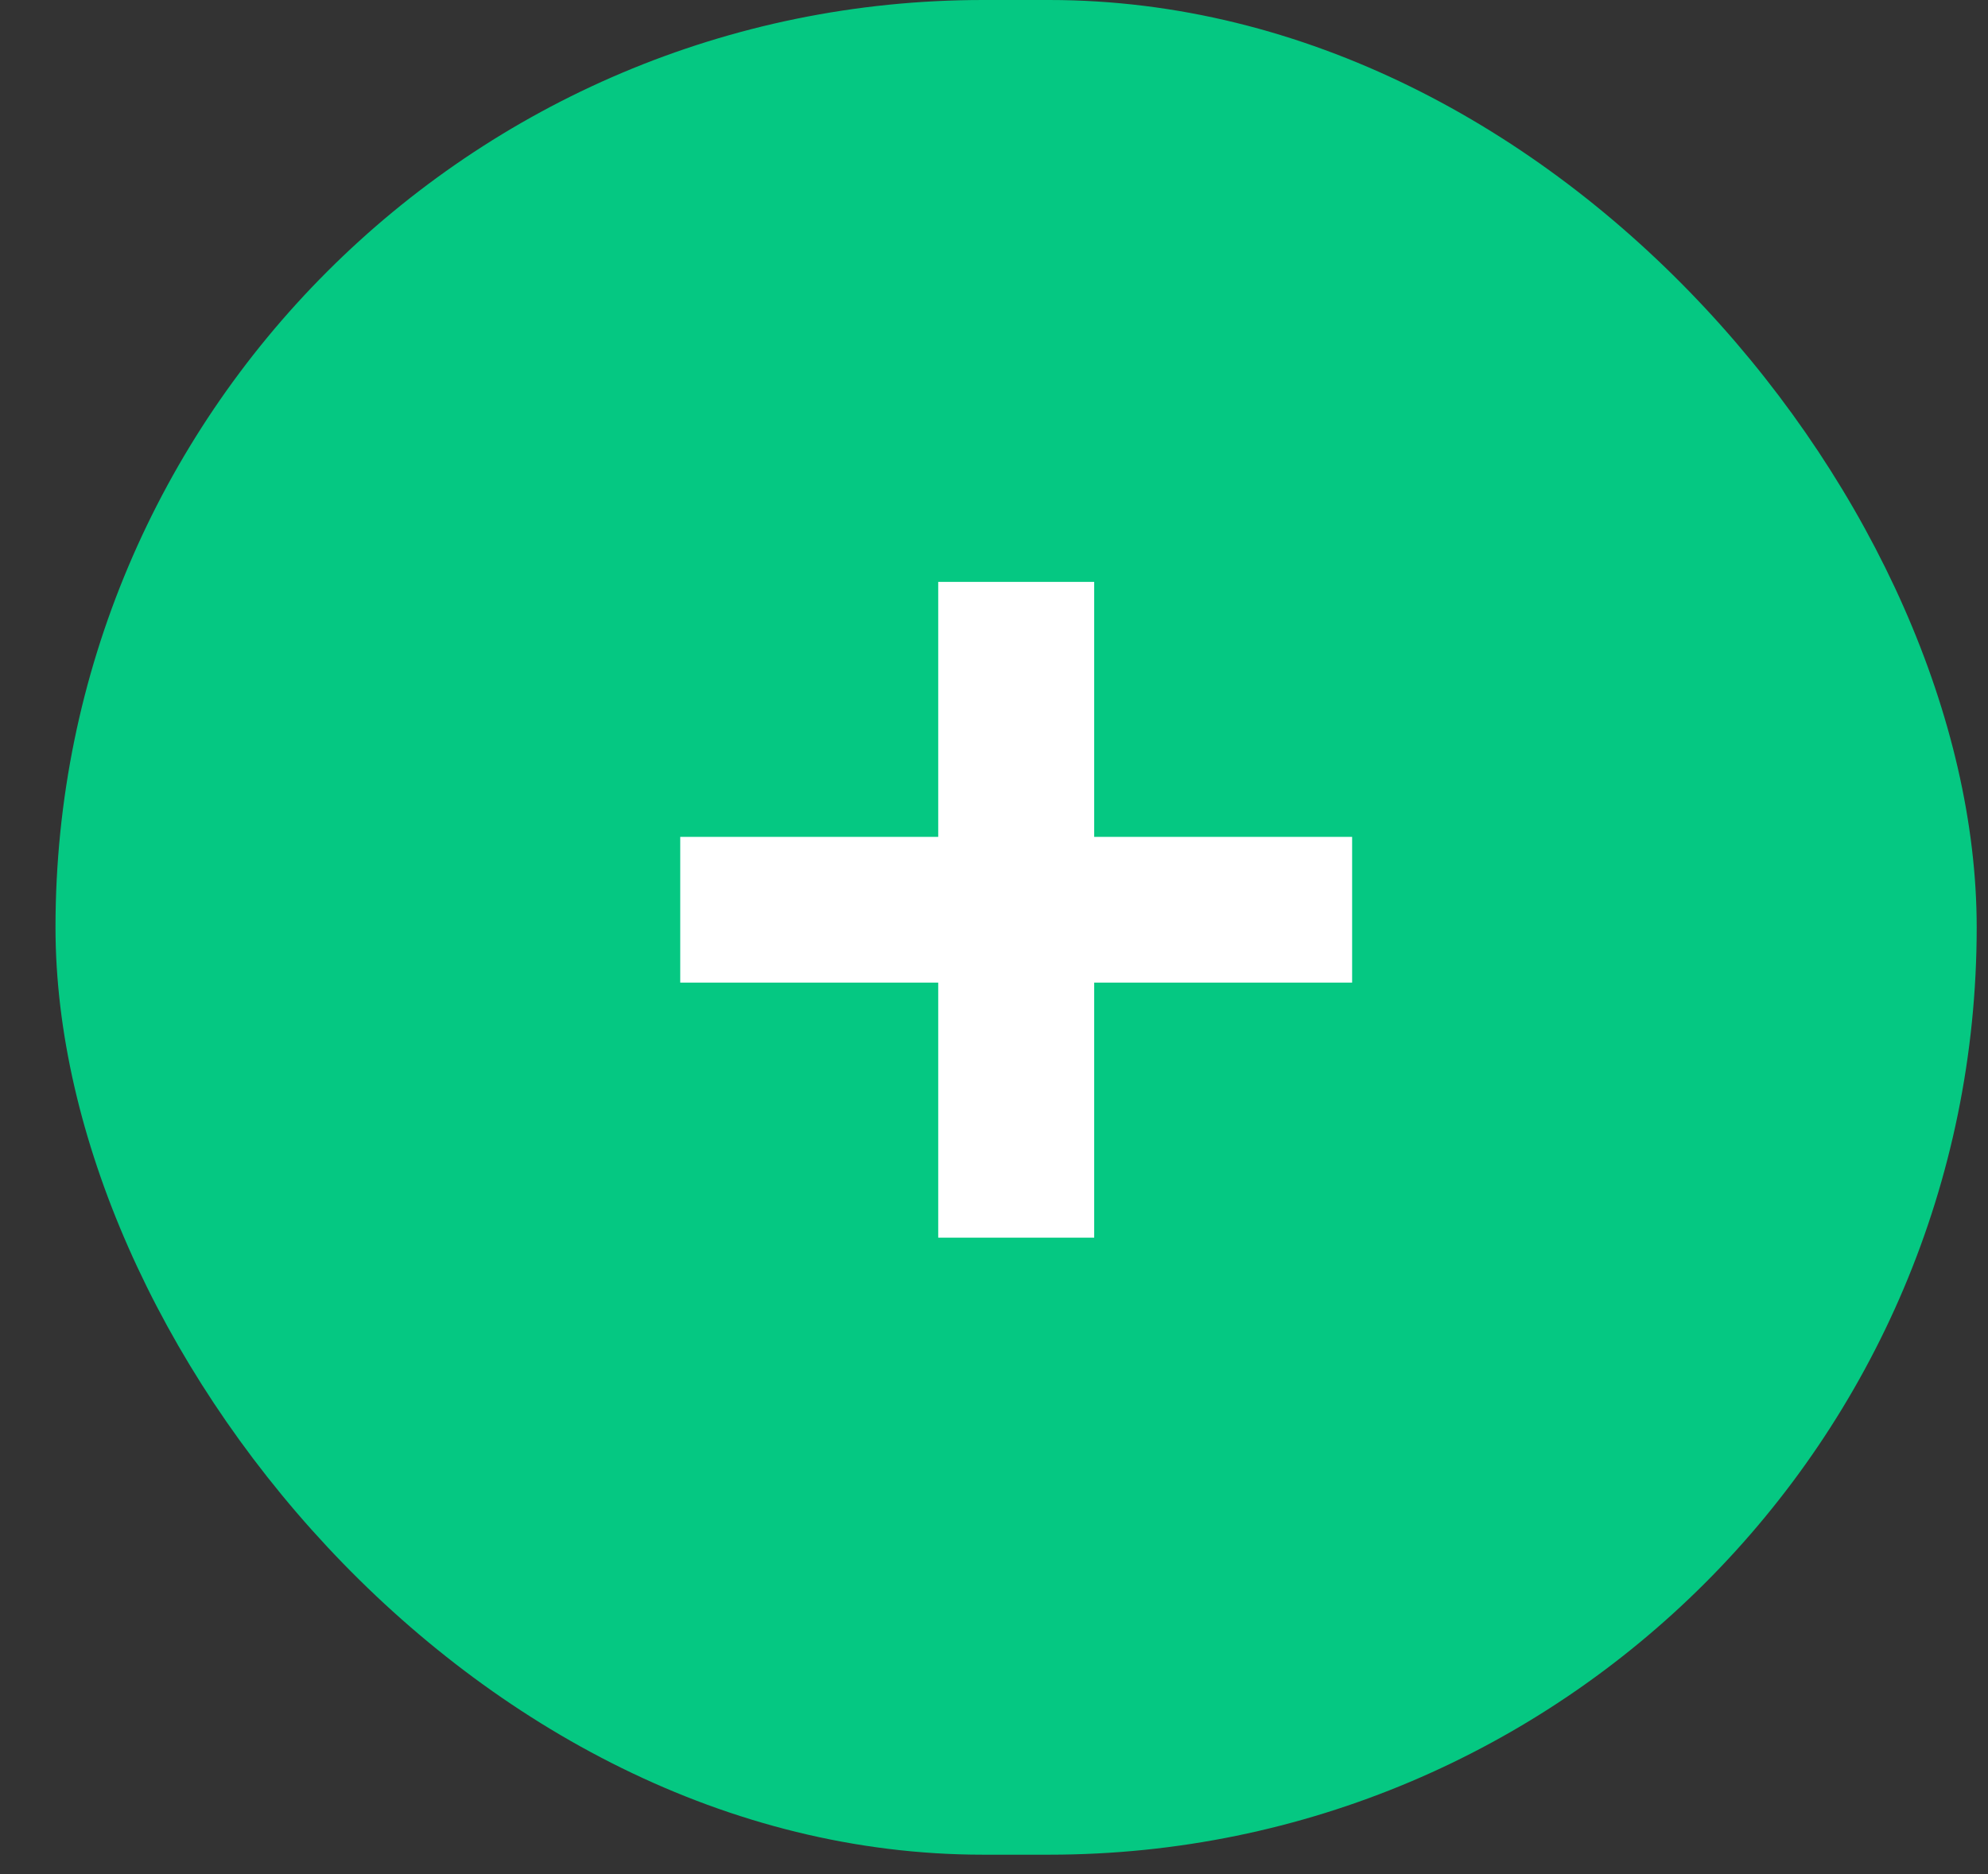<svg width="35" height="33" viewBox="0 0 35 33" fill="none" xmlns="http://www.w3.org/2000/svg">
<rect x="0" y="0" width="35" height="33" fill="#333333" stroke="none"/>
<rect x="0.977" width="33.824" height="32.658" rx="16.329" fill="#05C882"/>
<path d="M16.518 21.793V10.246H19.264V21.793H16.518ZM11.976 17.302V14.736H23.805V17.302H11.976Z" fill="white"/>
</svg>
